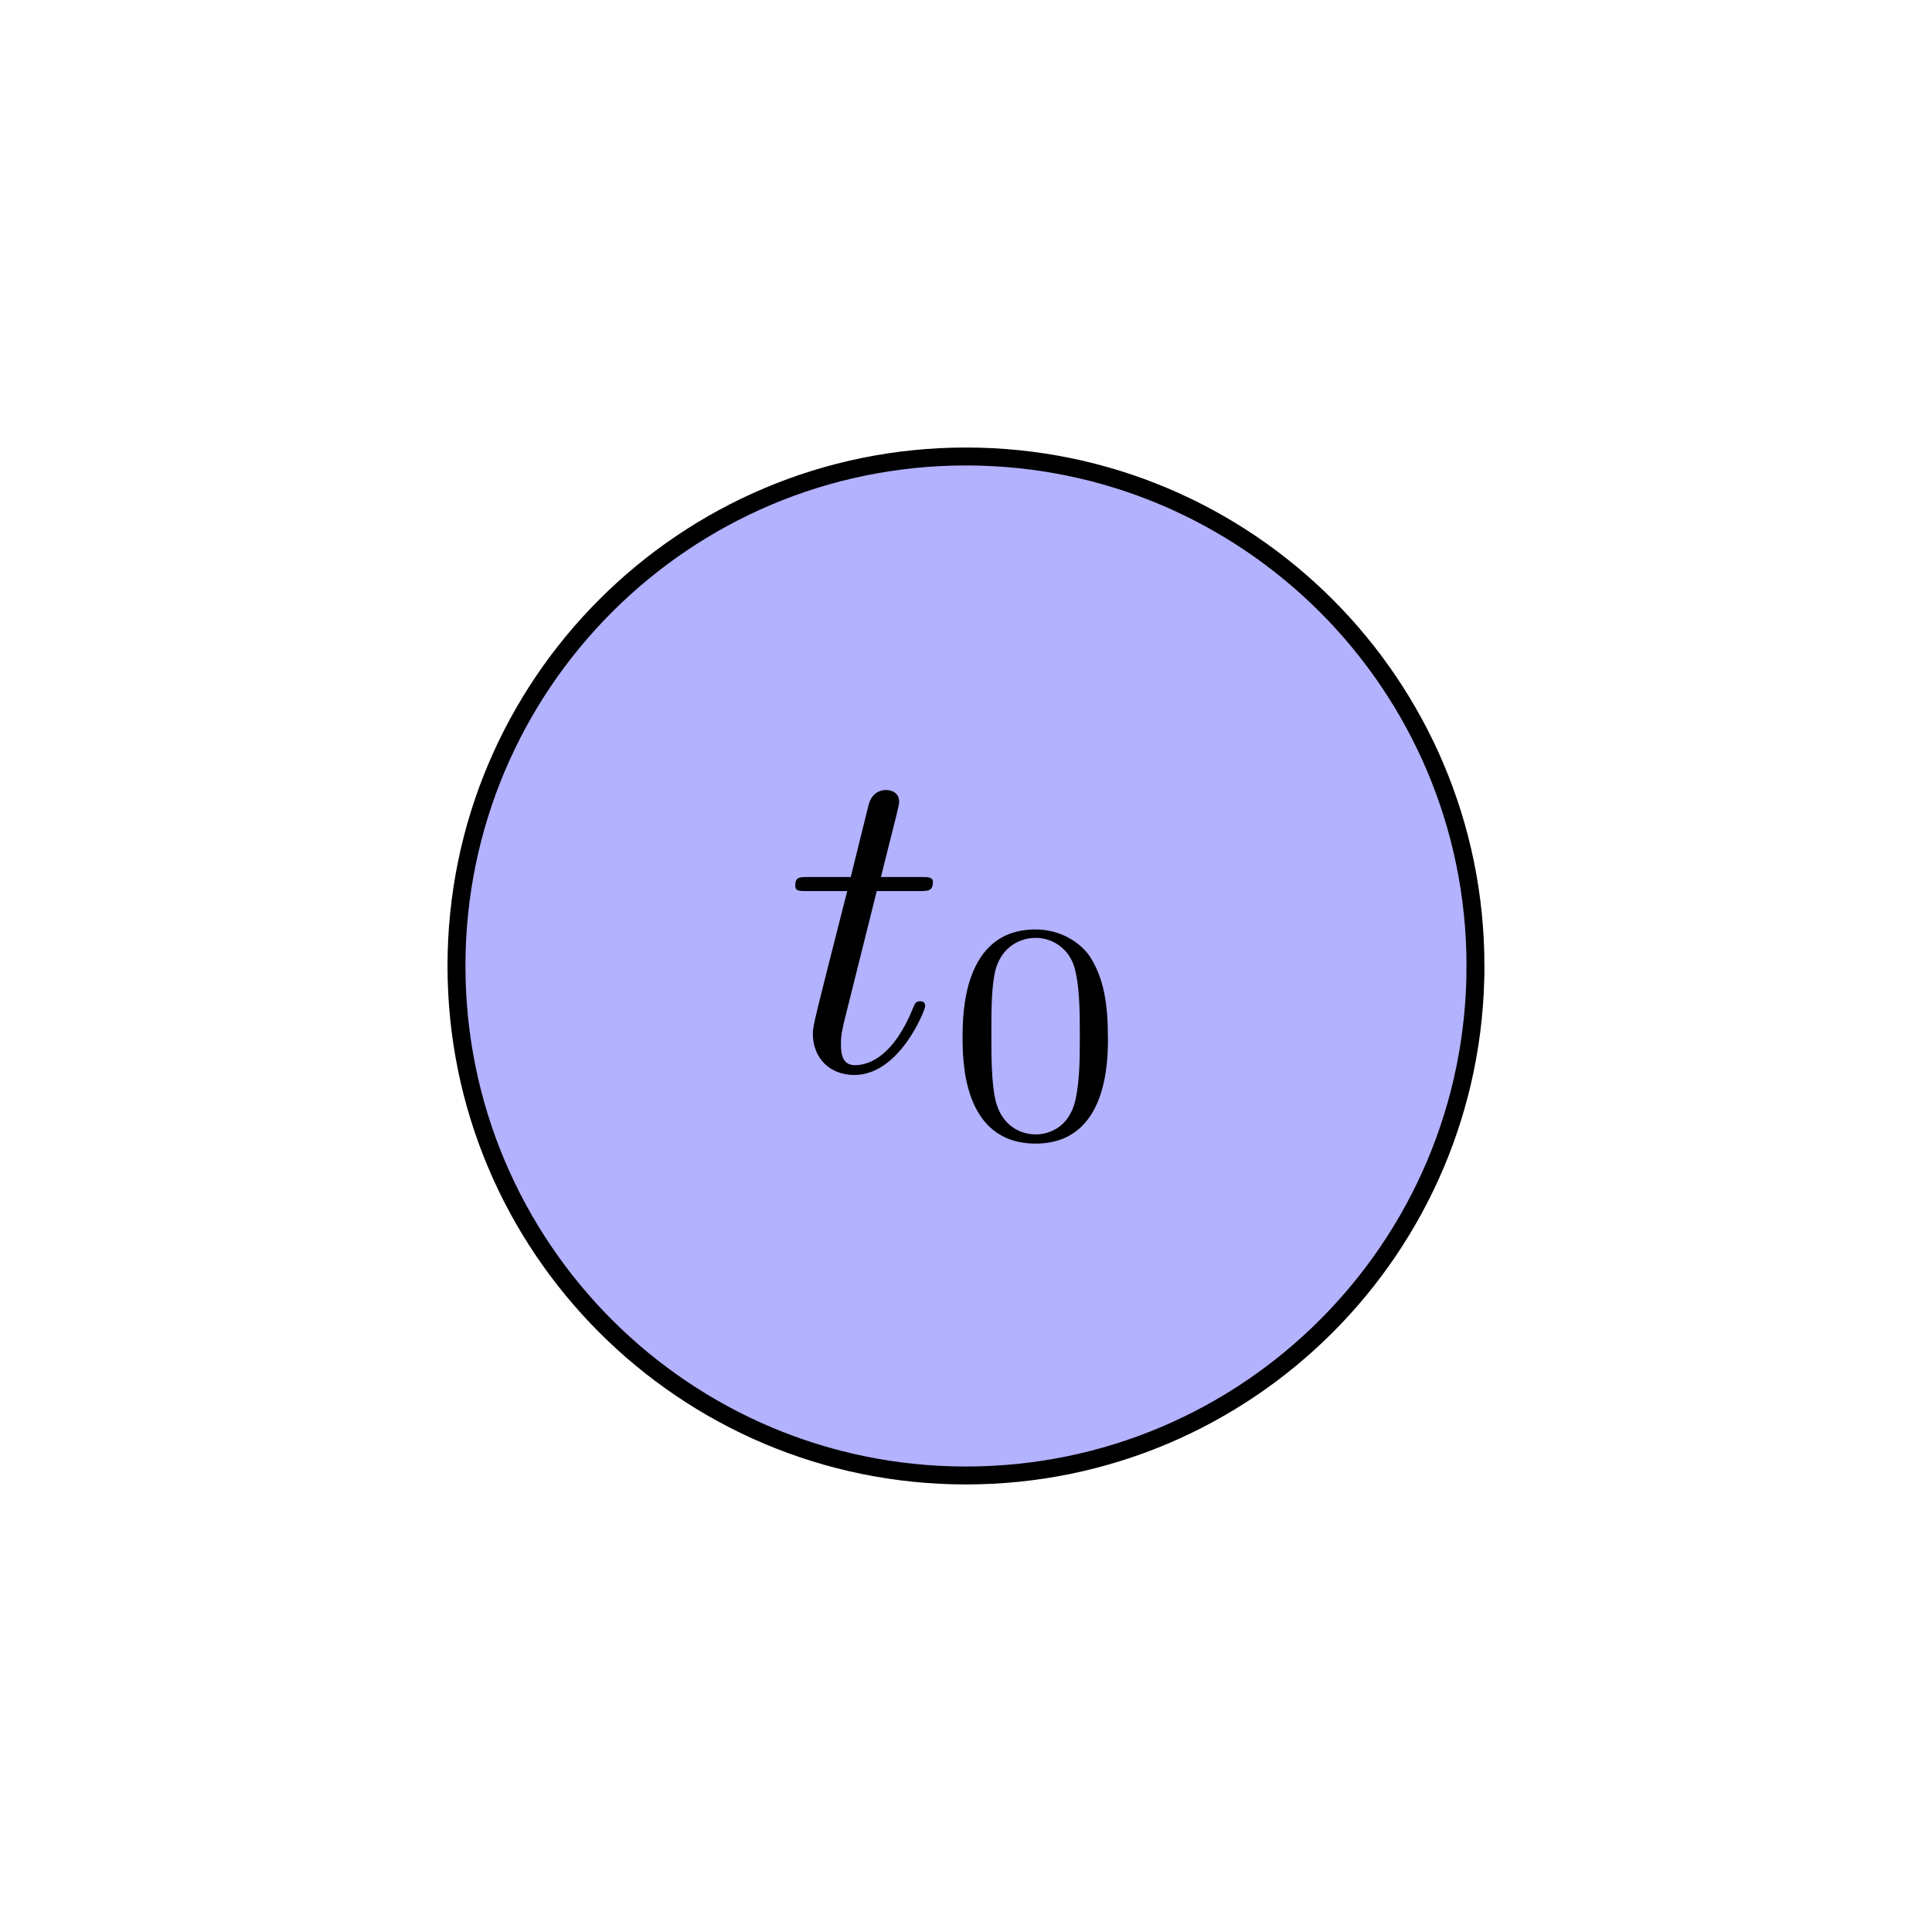 <svg xmlns="http://www.w3.org/2000/svg" xmlns:xlink="http://www.w3.org/1999/xlink" width="57.335" height="57.335" viewBox="0 0 43.001 43.001"><defs><symbol overflow="visible" id="a"><path d="M2.047-3.984h.937c.204 0 .313 0 .313-.204 0-.109-.11-.109-.281-.109H2.14c.359-1.422.406-1.61.406-1.672 0-.172-.125-.265-.297-.265-.031 0-.313 0-.39.359l-.391 1.578H.53c-.203 0-.297 0-.297.188 0 .125.078.125.282.125h.875C.67-1.156.625-.984.625-.813c0 .547.375.922.922.922 1.016 0 1.578-1.453 1.578-1.53 0-.11-.078-.11-.11-.11-.093 0-.109.031-.156.14C2.438-.344 1.906-.109 1.563-.109c-.204 0-.313-.125-.313-.454 0-.25.031-.312.063-.484zm0 0"/></symbol><symbol overflow="visible" id="b"><path d="M3.594-2.219c0-.765-.094-1.328-.406-1.812-.22-.313-.657-.594-1.204-.594C.36-4.625.36-2.719.36-2.219c0 .5 0 2.36 1.625 2.36 1.61 0 1.61-1.86 1.61-2.36zM1.984-.063c-.328 0-.75-.187-.89-.75C1-1.219 1-1.796 1-2.313c0-.515 0-1.046.094-1.421.156-.547.593-.704.89-.704.375 0 .735.235.86.641.11.375.125.875.125 1.485 0 .515 0 1.03-.094 1.468-.14.64-.61.781-.89.781zm0 0"/></symbol></defs><path d="M32.84 21.5c0-6.262-5.078-11.34-11.34-11.34S10.16 15.238 10.16 21.5s5.078 11.34 11.34 11.34 11.34-5.078 11.34-11.34zm0 0" fill="#b2b2ff" stroke-width=".399" stroke="#000" stroke-miterlimit="10"/><use xlink:href="#a" x="17.467" y="23.817"/><use xlink:href="#b" x="21.065" y="25.312"/></svg>